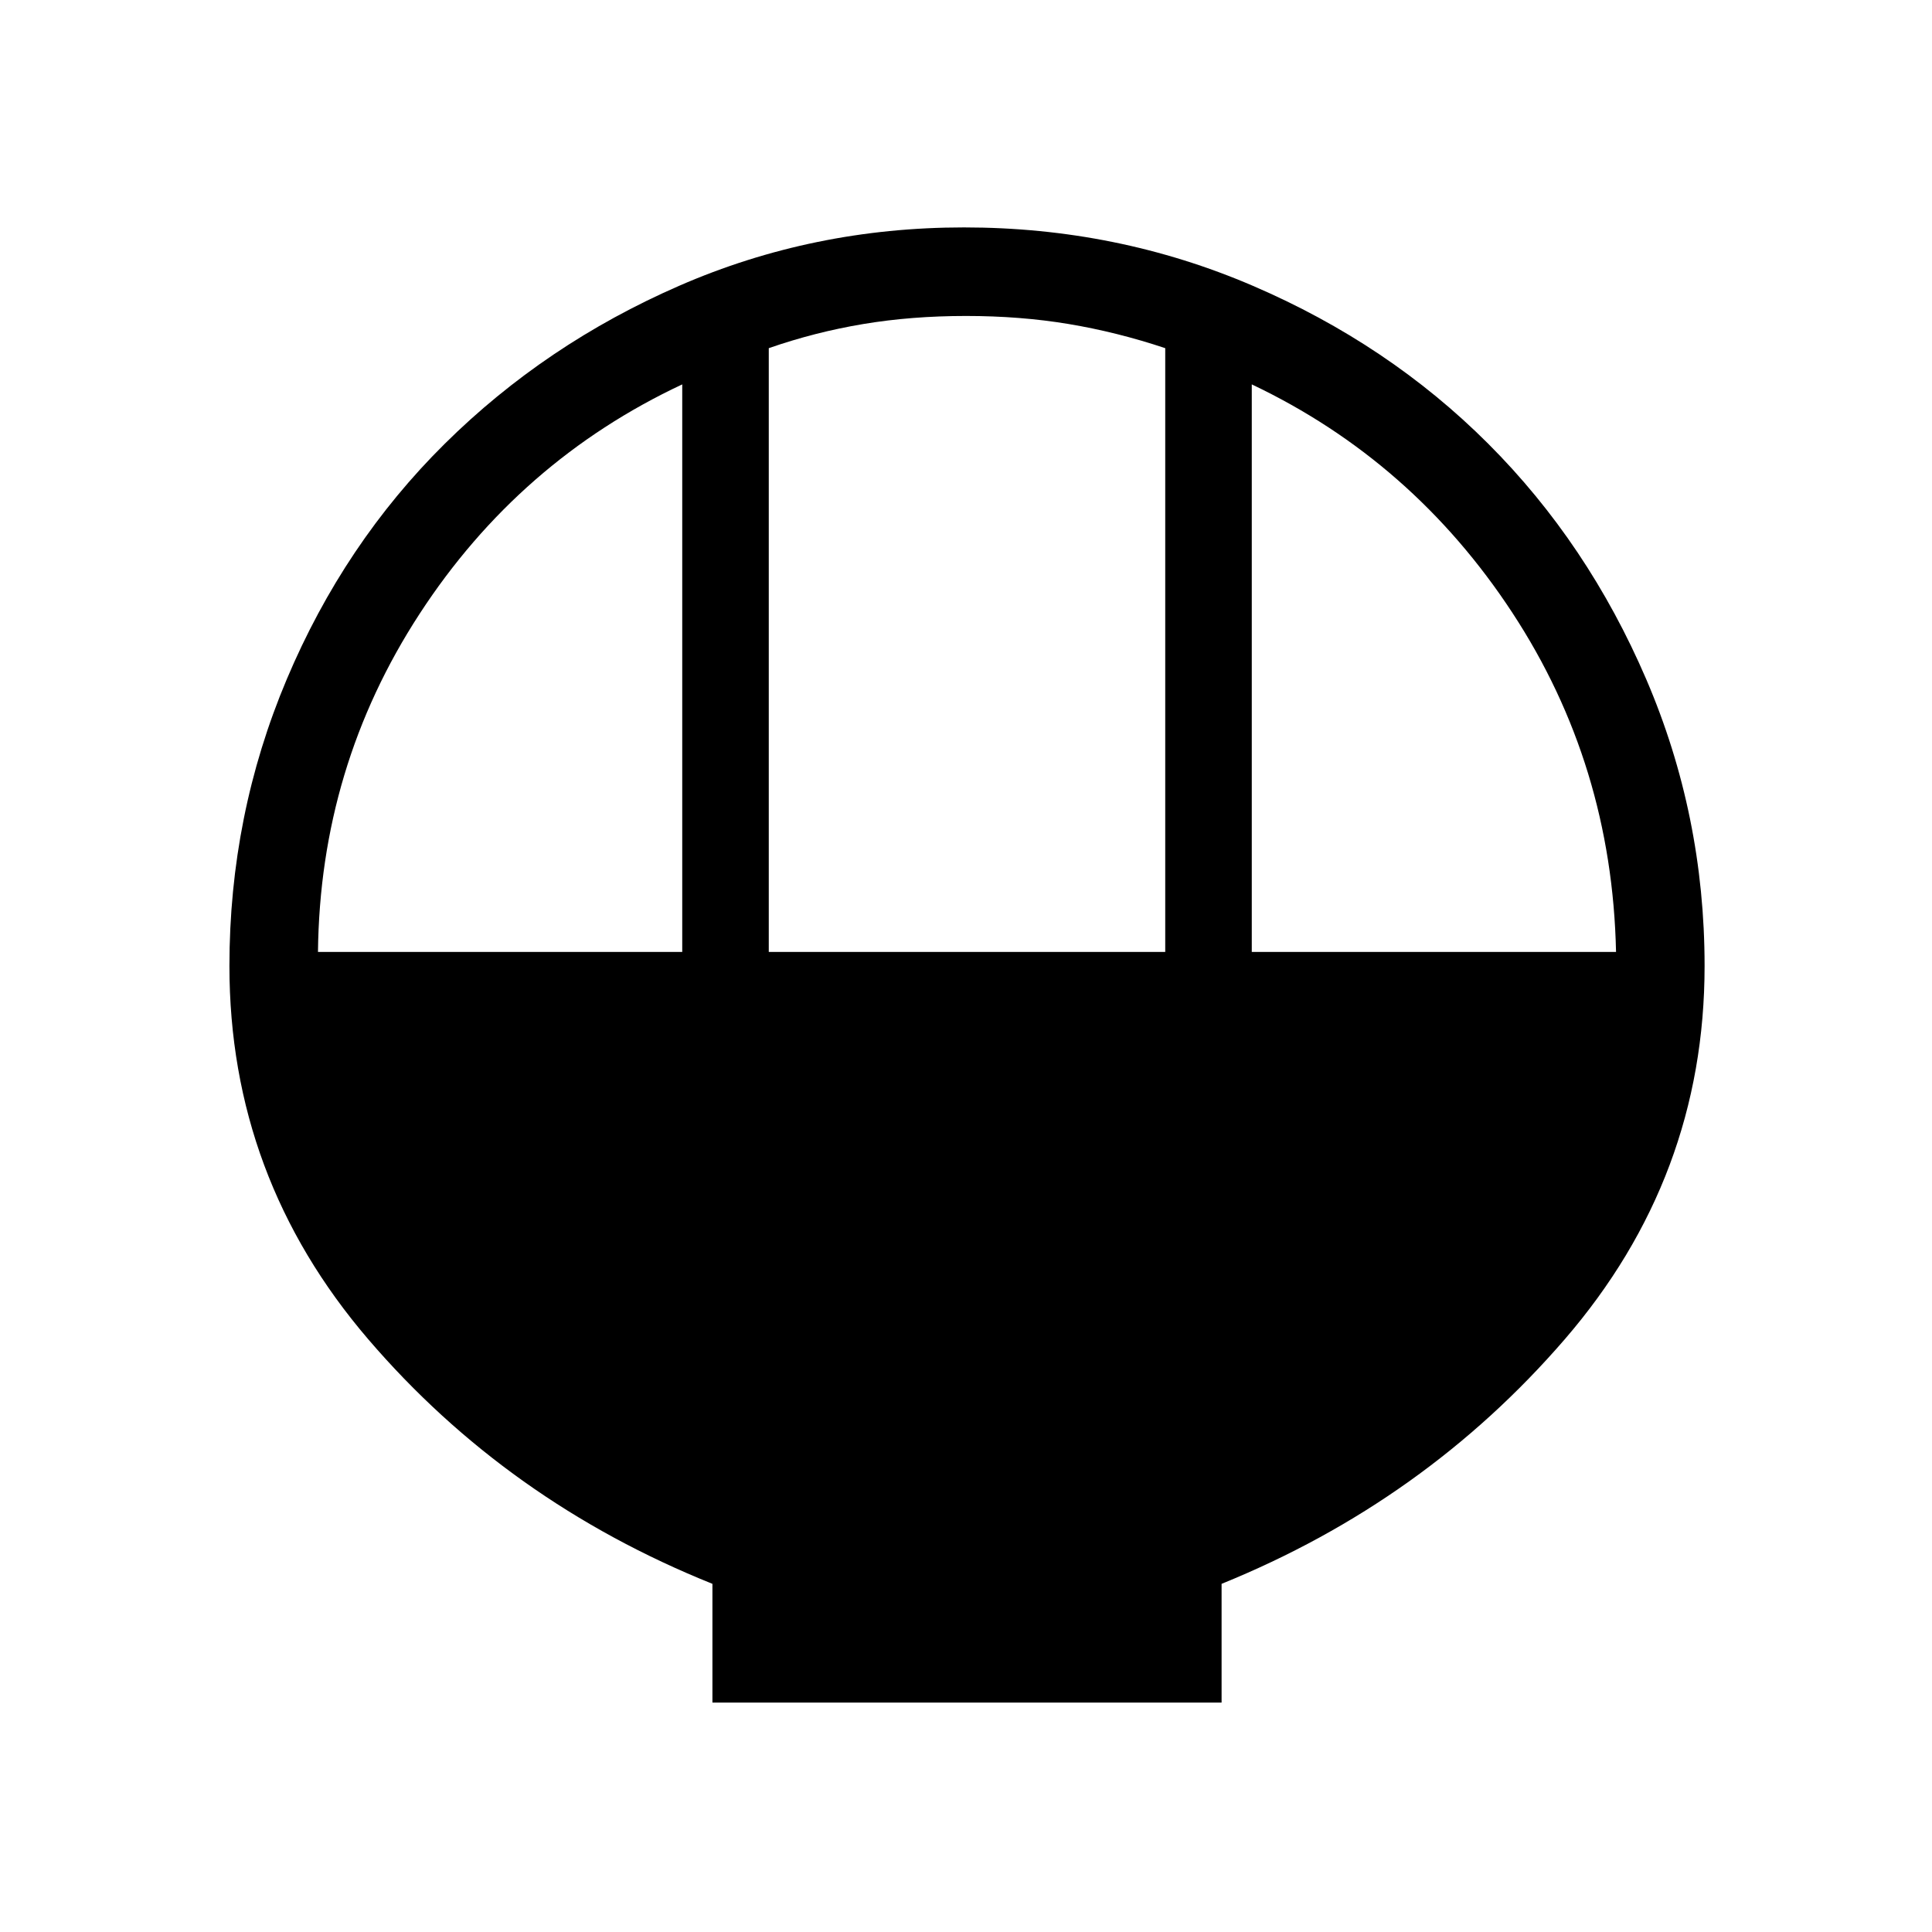 <svg xmlns="http://www.w3.org/2000/svg" height="48" width="48"><path d="M17.7 42.3V39.35Q12.6 37.3 9.15 33.275Q5.7 29.25 5.7 24Q5.7 20.25 7.125 16.875Q8.55 13.5 11.05 11.025Q13.55 8.55 16.875 7.1Q20.2 5.65 23.95 5.65Q27.75 5.65 31.125 7.1Q34.5 8.55 36.975 11.025Q39.45 13.5 40.9 16.875Q42.35 20.25 42.35 24Q42.35 29.25 38.875 33.275Q35.4 37.3 30.35 39.35V42.3ZM19.1 23.65H28.95V8.65Q27.75 8.25 26.55 8.05Q25.35 7.85 24 7.85Q22.65 7.85 21.45 8.05Q20.25 8.25 19.1 8.65ZM7.9 23.65H16.95V9.55Q12.9 11.45 10.425 15.25Q7.95 19.05 7.9 23.65ZM31.1 23.65H40.15Q40.05 19 37.575 15.225Q35.1 11.45 31.1 9.55Z"/></svg>